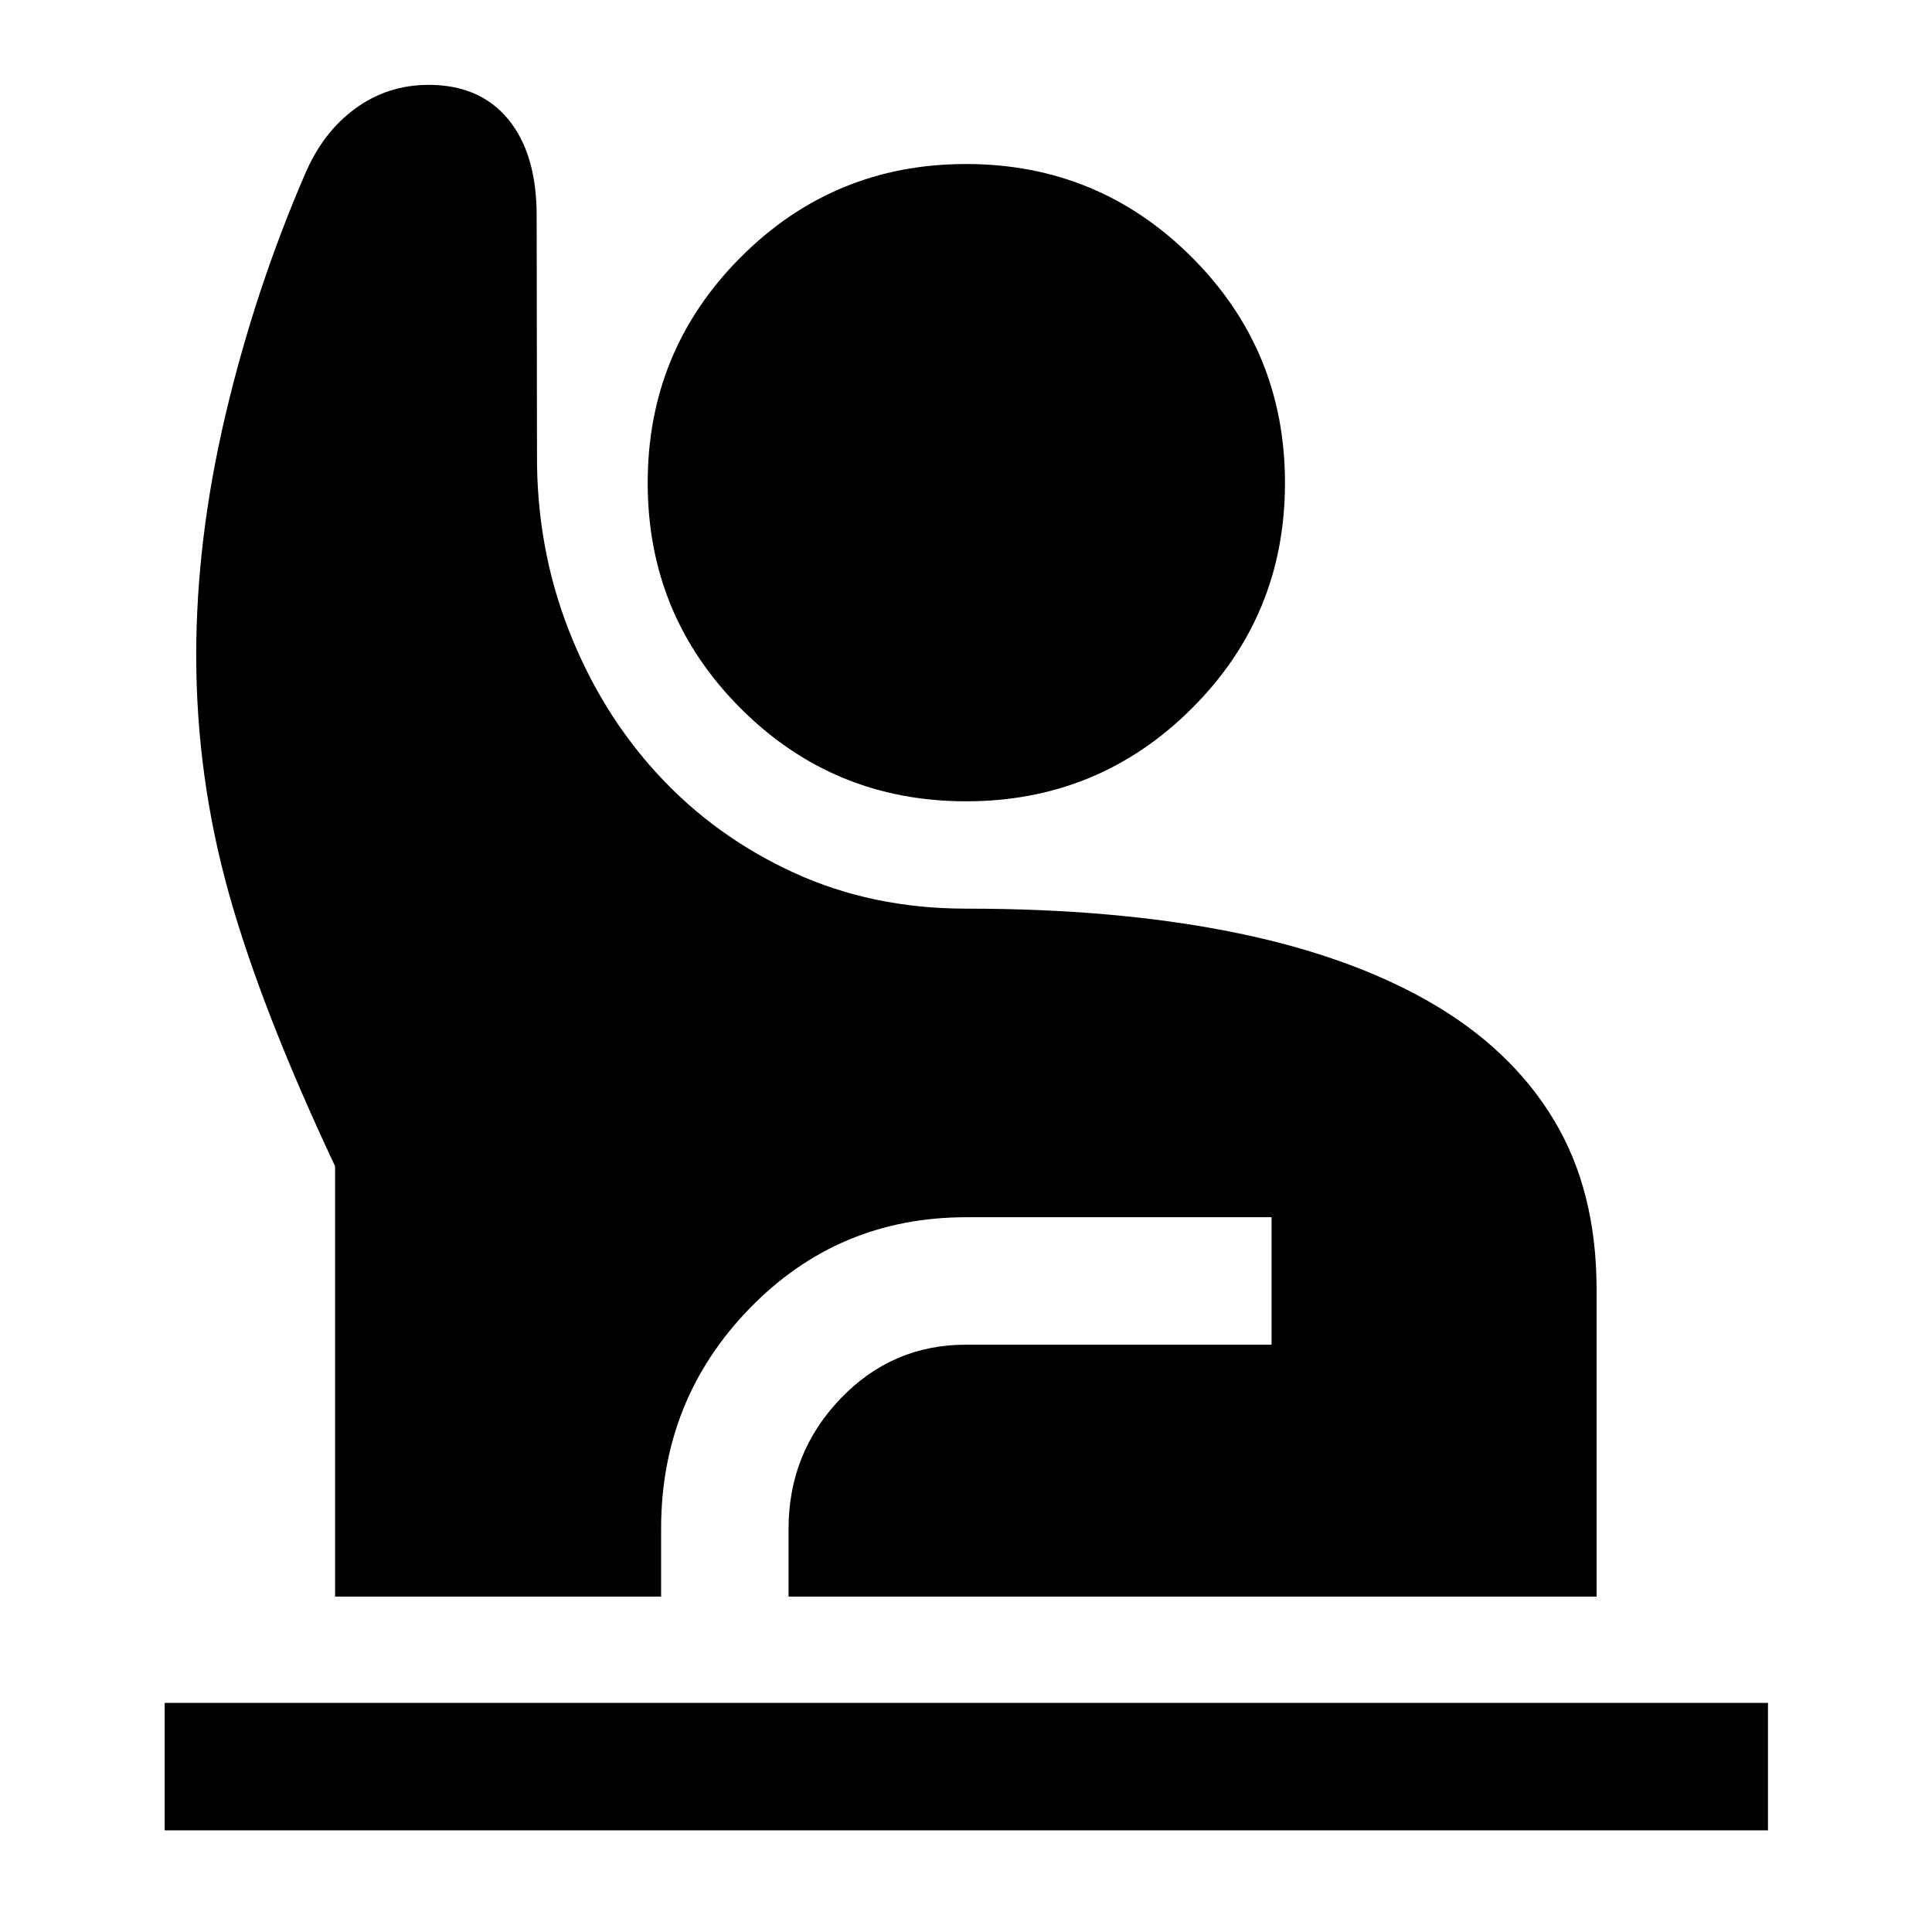 <svg xmlns="http://www.w3.org/2000/svg" height="40" viewBox="0 -960 960 960" width="40"><path d="M81.833-50.5v-63.333H878.5V-50.5H81.833ZM166.5-166.667v-213.832q-36.834-78.334-52.917-136.084T97.5-634.5q0-57.667 14.583-119.5 14.584-61.833 39.417-119.333 8.894-20.971 25.03-32.736 16.137-11.764 36.47-11.764 25.487 0 39.576 17.166 14.09 17.167 14.09 47.834l.167 118.334q-.333 46.166 15.667 87.333t44.417 72q28.416 30.833 67.416 48.75 39 17.916 85.667 17.916 73.834 0 131.667 11.5T710-462.333q40.5 23.167 61.917 58.5 21.416 35.333 21.416 84.5v152.666h-401.5v-33.666q0-37.667 25.713-64.584 25.712-26.916 62.454-26.916h151.833v-63.333H480.167q-63.683 0-107.675 45.294T328.5-200.333v33.666h-162Zm313.556-395.166q-65.889 0-112.056-46.208t-46.167-112q0-65.792 46.208-112.126 46.208-46.333 112-46.333t112.126 46.277Q638.5-785.945 638.5-720.056q0 65.889-46.277 112.056-46.278 46.167-112.167 46.167Z"/></svg>